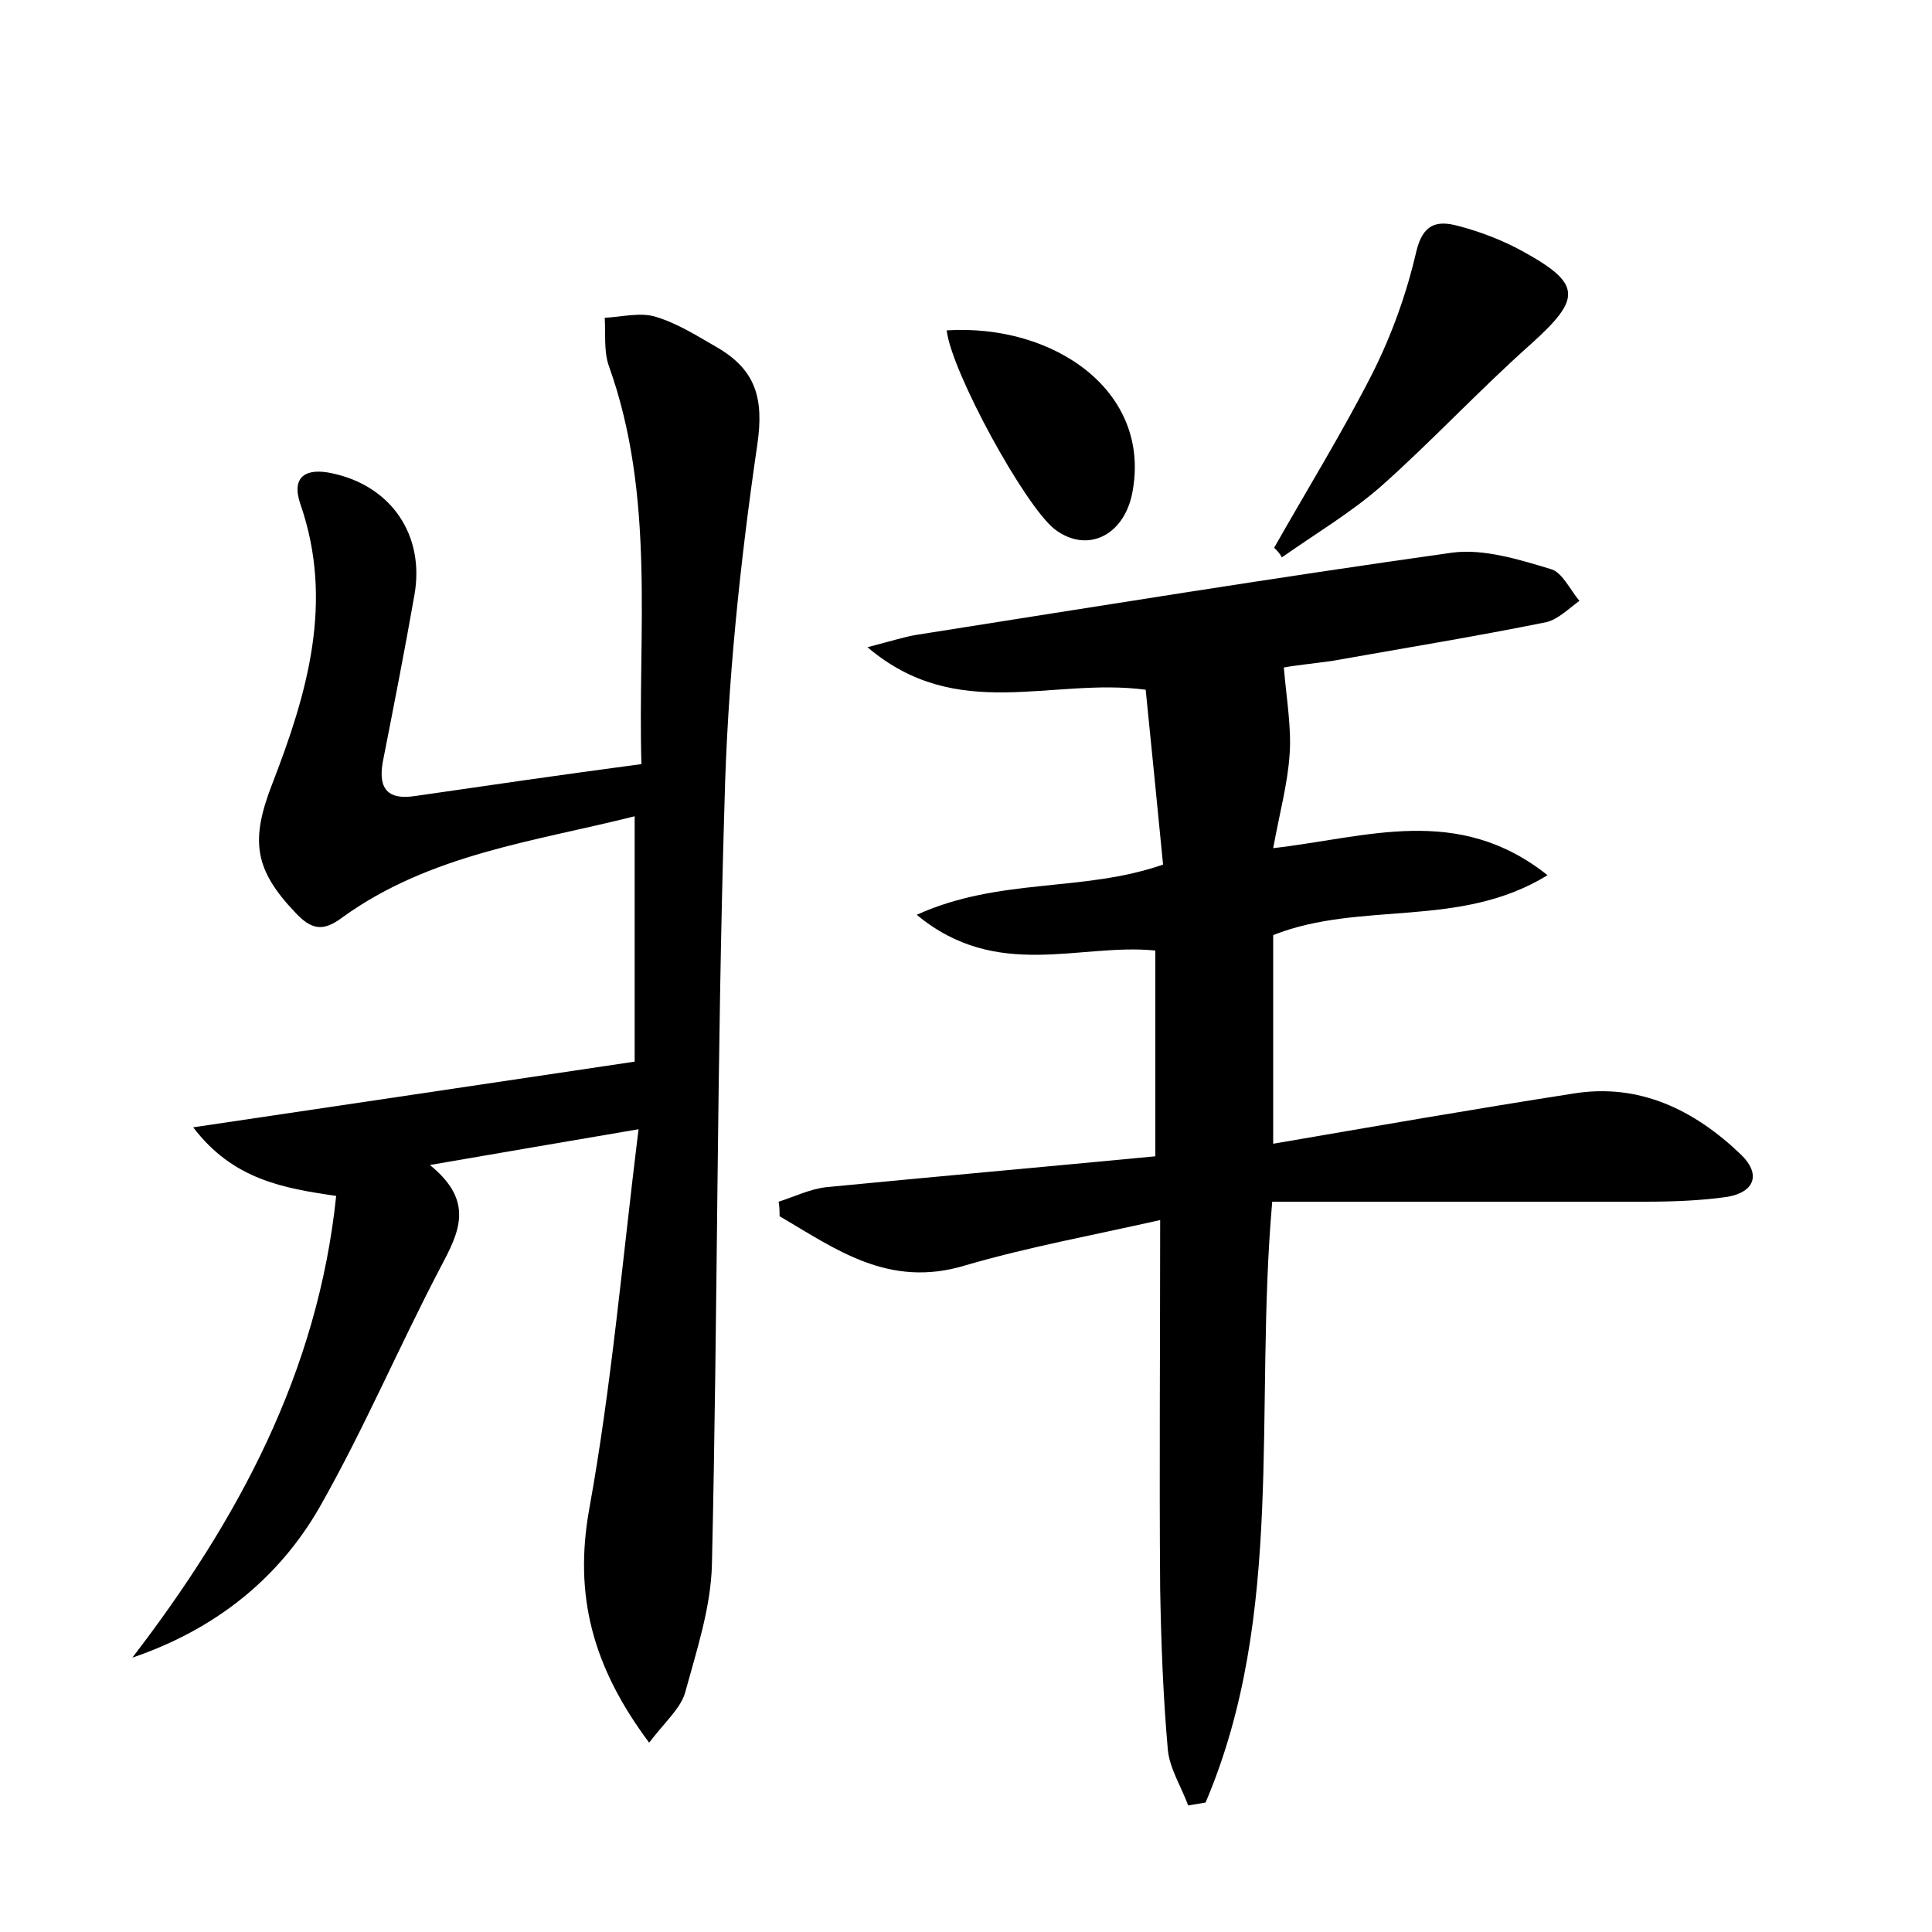 <?xml version="1.0" encoding="utf-8"?>
<!-- Generator: Adobe Illustrator 22.0.0, SVG Export Plug-In . SVG Version: 6.00 Build 0)  -->
<svg version="1.1" id="图层_1" xmlns="http://www.w3.org/2000/svg" xmlns:xlink="http://www.w3.org/1999/xlink" x="0px" y="0px"
	 viewBox="0 0 200 200" style="enable-background:new 0 0 200 200;" xml:space="preserve">
<style type="text/css">
	.st0{fill:#FFFFFF;}
</style>
<g>
	
	<path d="M67.2,180.4c-5.9-7.9-7.8-15.3-6.2-24.2c2.3-12.7,3.4-25.5,5.1-39.3c-7.6,1.3-14.1,2.4-21.6,3.7c4.7,3.8,3,7,1.1,10.6
		c-4.3,8.2-7.9,16.7-12.5,24.8c-4.3,7.5-10.9,12.7-19.4,15.6c10.9-14.2,19.2-29.5,21.1-47.8c-5.5-0.8-10.7-1.7-14.8-7.1
		c15.5-2.3,30.3-4.5,45.7-6.8c0-8,0-16.5,0-25.4c-10.3,2.6-21.2,3.9-30.3,10.5c-2,1.5-3.2,1.2-4.8-0.5c-4.3-4.5-4.7-7.5-2.4-13.4
		c3.6-9.3,6.4-18.8,2.9-28.9c-1-2.9,0.6-3.8,3.3-3.2c6.1,1.3,9.6,6.4,8.5,12.6c-1,5.7-2.1,11.3-3.2,16.9c-0.6,2.8,0.1,4.4,3.3,3.9
		c7.6-1.1,15.1-2.2,23.4-3.3C66,65.5,67.9,51.4,63,37.8c-0.5-1.5-0.3-3.3-0.4-4.9c1.8-0.1,3.7-0.6,5.3-0.1c2.3,0.7,4.3,2,6.4,3.2
		c3.9,2.3,4.8,5.2,4.1,10c-1.8,12.3-3.1,24.8-3.4,37.2c-0.8,26.2-0.7,52.5-1.3,78.7c-0.1,4.5-1.6,9-2.8,13.4
		C70.4,176.9,68.8,178.3,67.2,180.4z"/>
	<path d="M132.9,69.1c0.3,3.4,0.8,6.3,0.6,9c-0.2,3-1,5.9-1.7,9.7c9.7-1.1,19.1-4.6,28.4,2.8c-9.1,5.6-19.3,2.6-28.4,6.2
		c0,6.5,0,13.5,0,21.6c10.5-1.8,20.8-3.6,31.1-5.2c6.8-1.1,12.5,1.7,17.3,6.3c2.1,2,1.5,3.9-1.4,4.4c-2.8,0.4-5.7,0.5-8.6,0.5
		c-12.8,0-25.5,0-38.5,0c-1.9,21.6,1.4,42.7-6.9,62.2c-0.6,0.1-1.2,0.2-1.8,0.3c-0.7-1.9-1.9-3.8-2.1-5.7
		c-0.5-5.6-0.7-11.2-0.8-16.7c-0.1-12.3,0-24.6,0-38.2c-7.1,1.6-13.7,2.8-20.2,4.7c-7.9,2.4-13.4-1.7-19.2-5.1c0-0.5,0-1-0.1-1.5
		c1.6-0.5,3.2-1.3,4.9-1.5c11.3-1.1,22.6-2.1,34.1-3.2c0-7.3,0-14.1,0-21.3c-7.8-0.8-16.4,3.2-24.7-3.7c8.6-3.9,17.2-2.3,25.5-5.2
		c-0.6-6.1-1.2-12.2-1.8-18.1c-9.8-1.3-19.5,3.5-28.8-4.4c2.7-0.7,3.9-1.1,5.2-1.3c18.4-2.9,36.9-5.9,55.4-8.5
		c3.2-0.4,6.8,0.7,10.1,1.7c1.2,0.3,2,2.1,3,3.3c-1.1,0.8-2.2,1.9-3.4,2.2c-7.4,1.5-14.8,2.7-22.1,4
		C135.9,68.7,133.9,68.9,132.9,69.1z"/>
	<path d="M131.9,56.7c3.4-6,7.1-12,10.2-18.1c2-4,3.5-8.2,4.5-12.5c0.7-3,2.2-3.3,4.4-2.7c2.3,0.6,4.6,1.5,6.6,2.6
		c6.2,3.4,6.1,4.9,0.9,9.6c-5.4,4.8-10.3,10.1-15.6,14.8c-3.1,2.7-6.8,4.9-10.2,7.3C132.5,57.3,132.2,57,131.9,56.7z"/>
	<path d="M98,34.2c11.1-0.7,21.3,6.3,19.2,16.9c-0.9,4.4-4.7,6.2-8,3.7C106.1,52.4,98.5,38.5,98,34.2z"/>
</g>
</svg>
